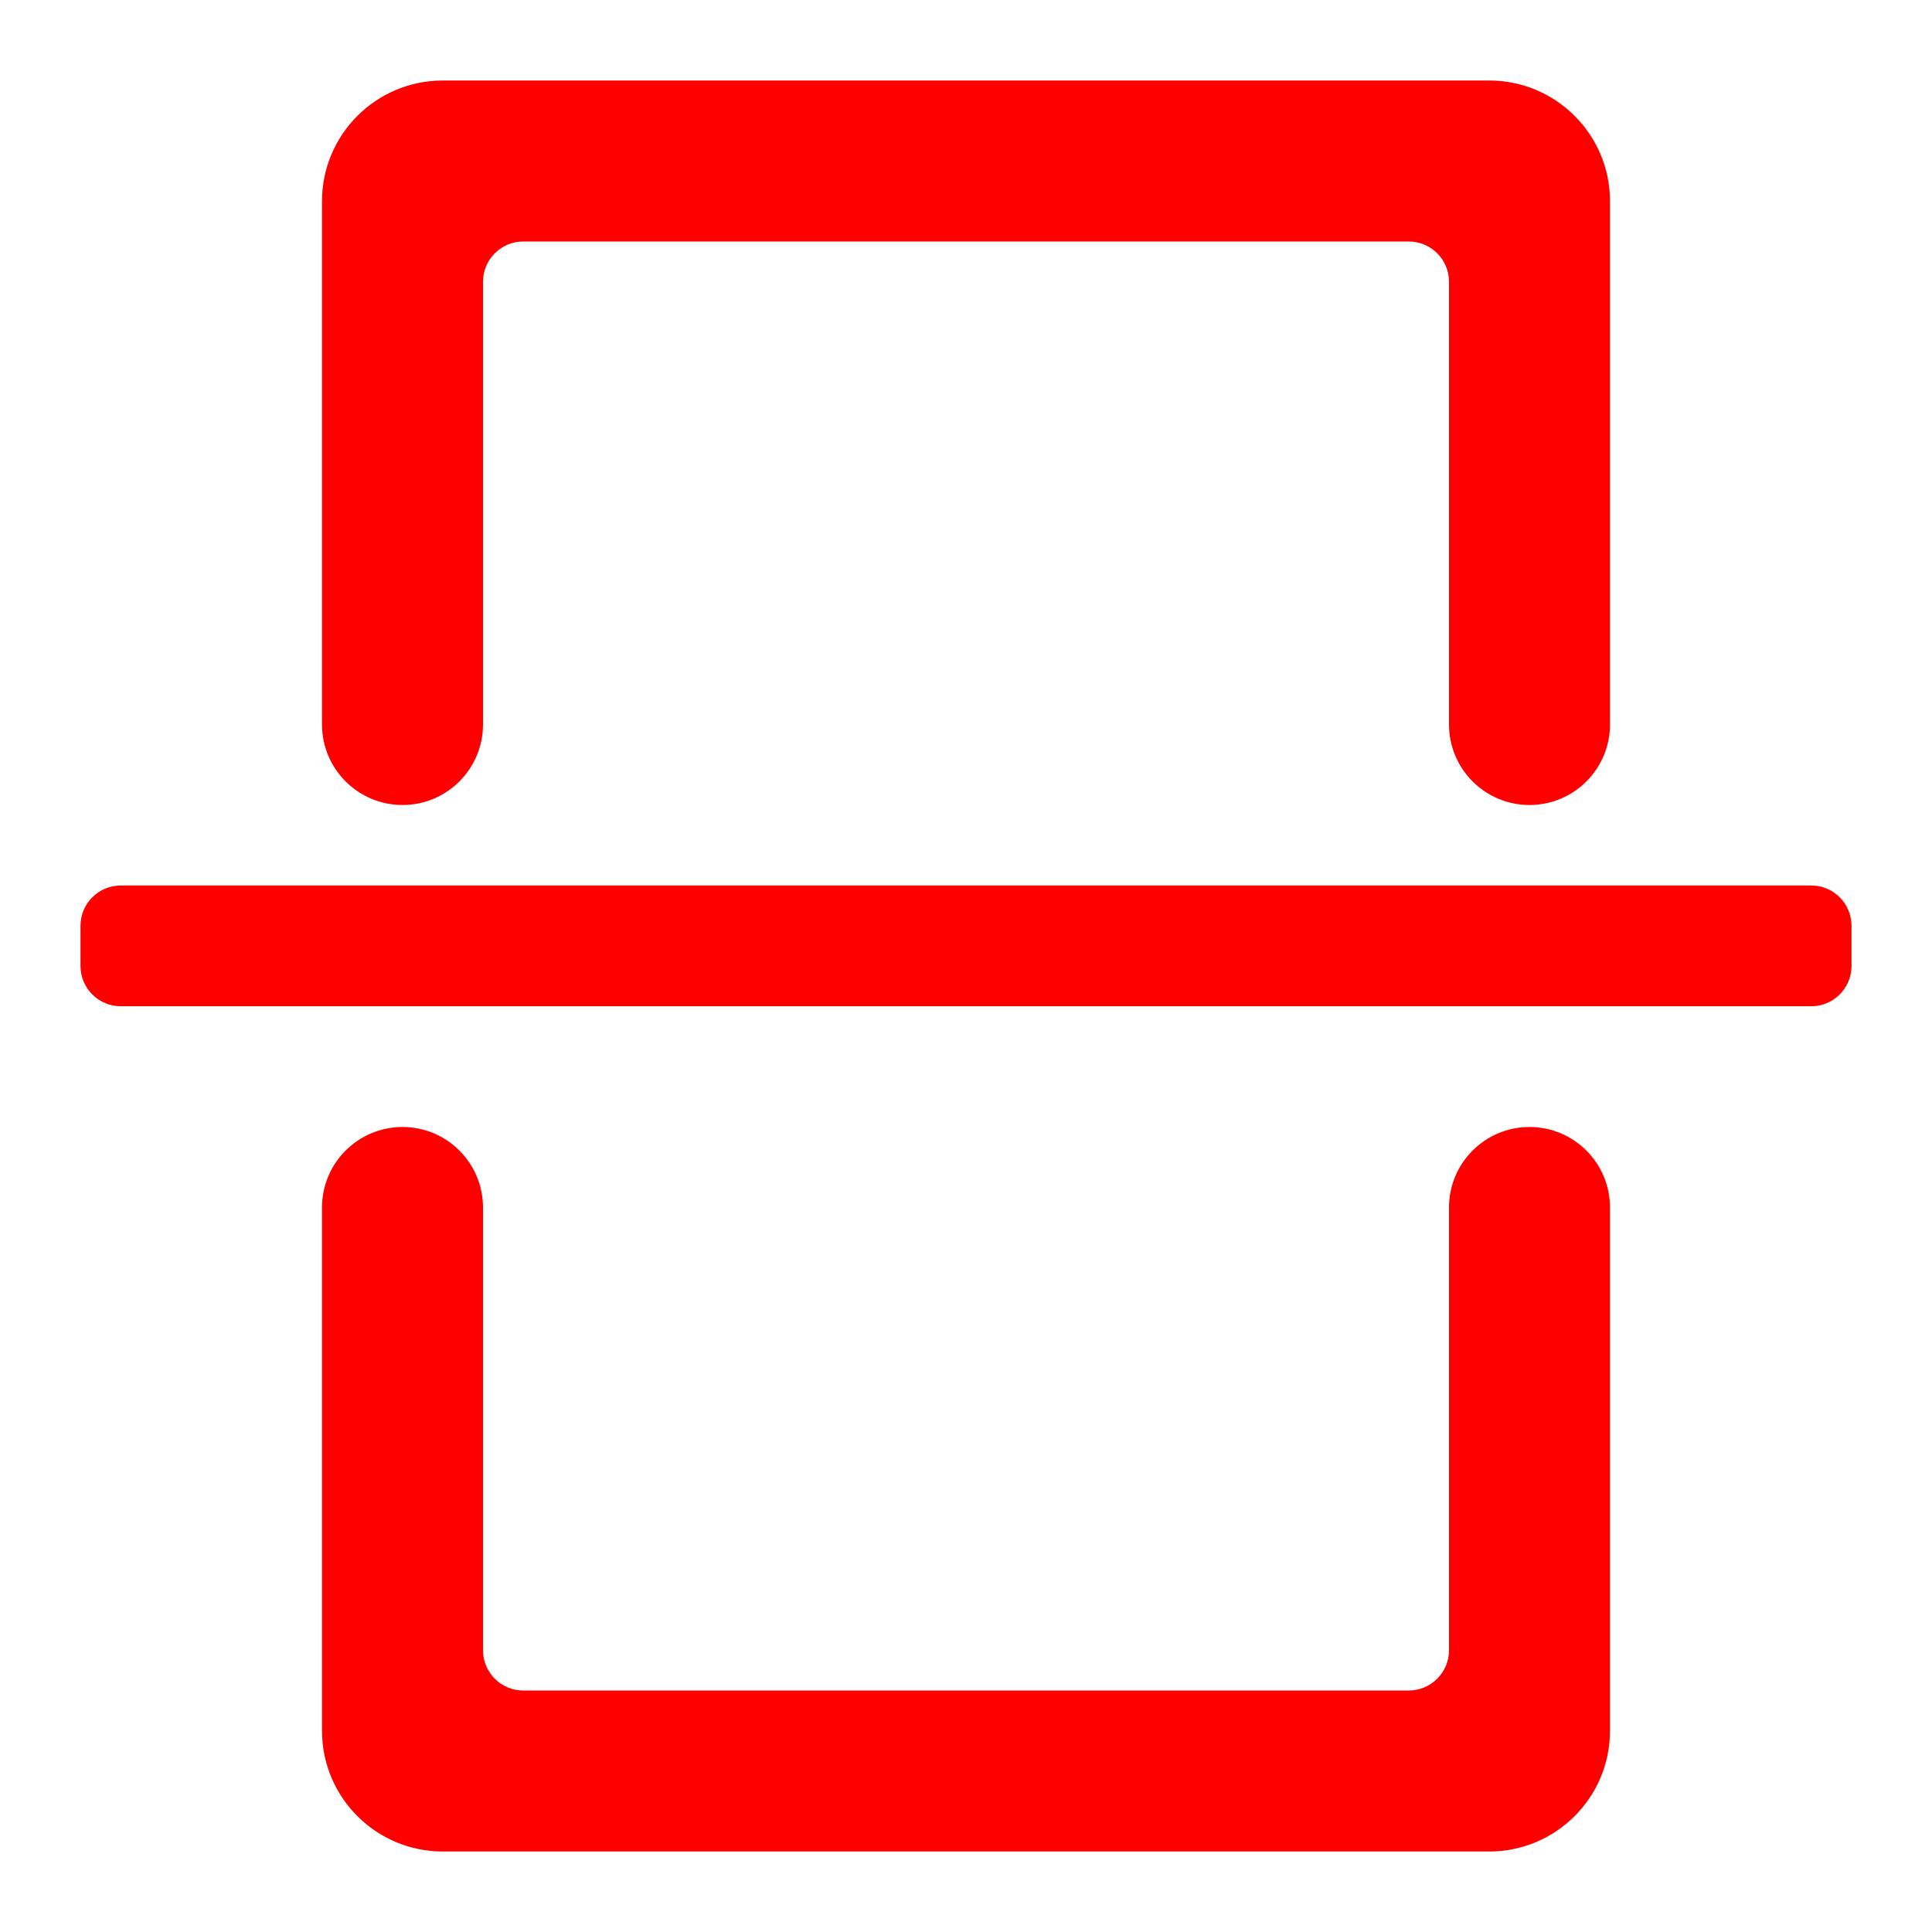 <?xml version="1.0" encoding="UTF-8" standalone="no"?><!-- Generator: Gravit.io --><svg xmlns="http://www.w3.org/2000/svg" xmlns:xlink="http://www.w3.org/1999/xlink" style="isolation:isolate" viewBox="0 0 48 48" width="48pt" height="48pt"><linearGradient id="_lgradient_47" x1="0" y1="0.5" x2="0.907" y2="0.92" gradientTransform="matrix(44,0,0,3,2,22)" gradientUnits="userSpaceOnUse"><stop offset="0%" stop-opacity="1" style="stop-color:rgb(255,0,0)"/><stop offset="84.348%" stop-opacity="1" style="stop-color:rgb(255,0,0)"/></linearGradient><path d=" M 3 22 L 45 22 C 45.552 22 46 22.448 46 23 L 46 24 C 46 24.552 45.552 25 45 25 L 3 25 C 2.448 25 2 24.552 2 24 L 2 23 C 2 22.448 2.448 22 3 22 Z " fill="url(#_lgradient_47)"/><linearGradient id="_lgradient_48" x1="0" y1="0.5" x2="1" y2="0.5" gradientTransform="matrix(32,0,0,44,8,2)" gradientUnits="userSpaceOnUse"><stop offset="0%" stop-opacity="1" style="stop-color:rgb(255,0,0)"/><stop offset="98.696%" stop-opacity="1" style="stop-color:rgb(255,0,0)"/></linearGradient><path d=" M 12 18 L 12 18 C 12 19.104 11.104 20 10 20 L 10 20 C 8.896 20 8 19.104 8 18 L 8 18 L 8 5 C 8 3.344 9.344 2 11 2 L 37 2 C 38.656 2 40 3.344 40 5 L 40 18 L 40 18 C 40 19.104 39.104 20 38 20 L 38 20 C 36.896 20 36 19.104 36 18 L 36 18 L 36 7 C 36 6.448 35.552 6 35 6 L 13 6 C 12.448 6 12 6.448 12 7 L 12 18 Z  M 36 30 L 36 30 C 36 28.896 36.896 28 38 28 L 38 28 C 39.104 28 40 28.896 40 30 L 40 30 L 40 35.875 L 40 43 C 40 44.656 38.656 46 37 46 L 11 46 C 9.344 46 8 44.656 8 43 L 8 30 L 8 30 C 8 28.896 8.896 28 10 28 L 10 28 C 11.104 28 12 28.896 12 30 L 12 30 L 12 41 C 12 41.552 12.448 42 13 42 L 35 42 C 35.552 42 36 41.552 36 41 L 36 30 Z " fill-rule="evenodd" fill="url(#_lgradient_48)"/></svg>